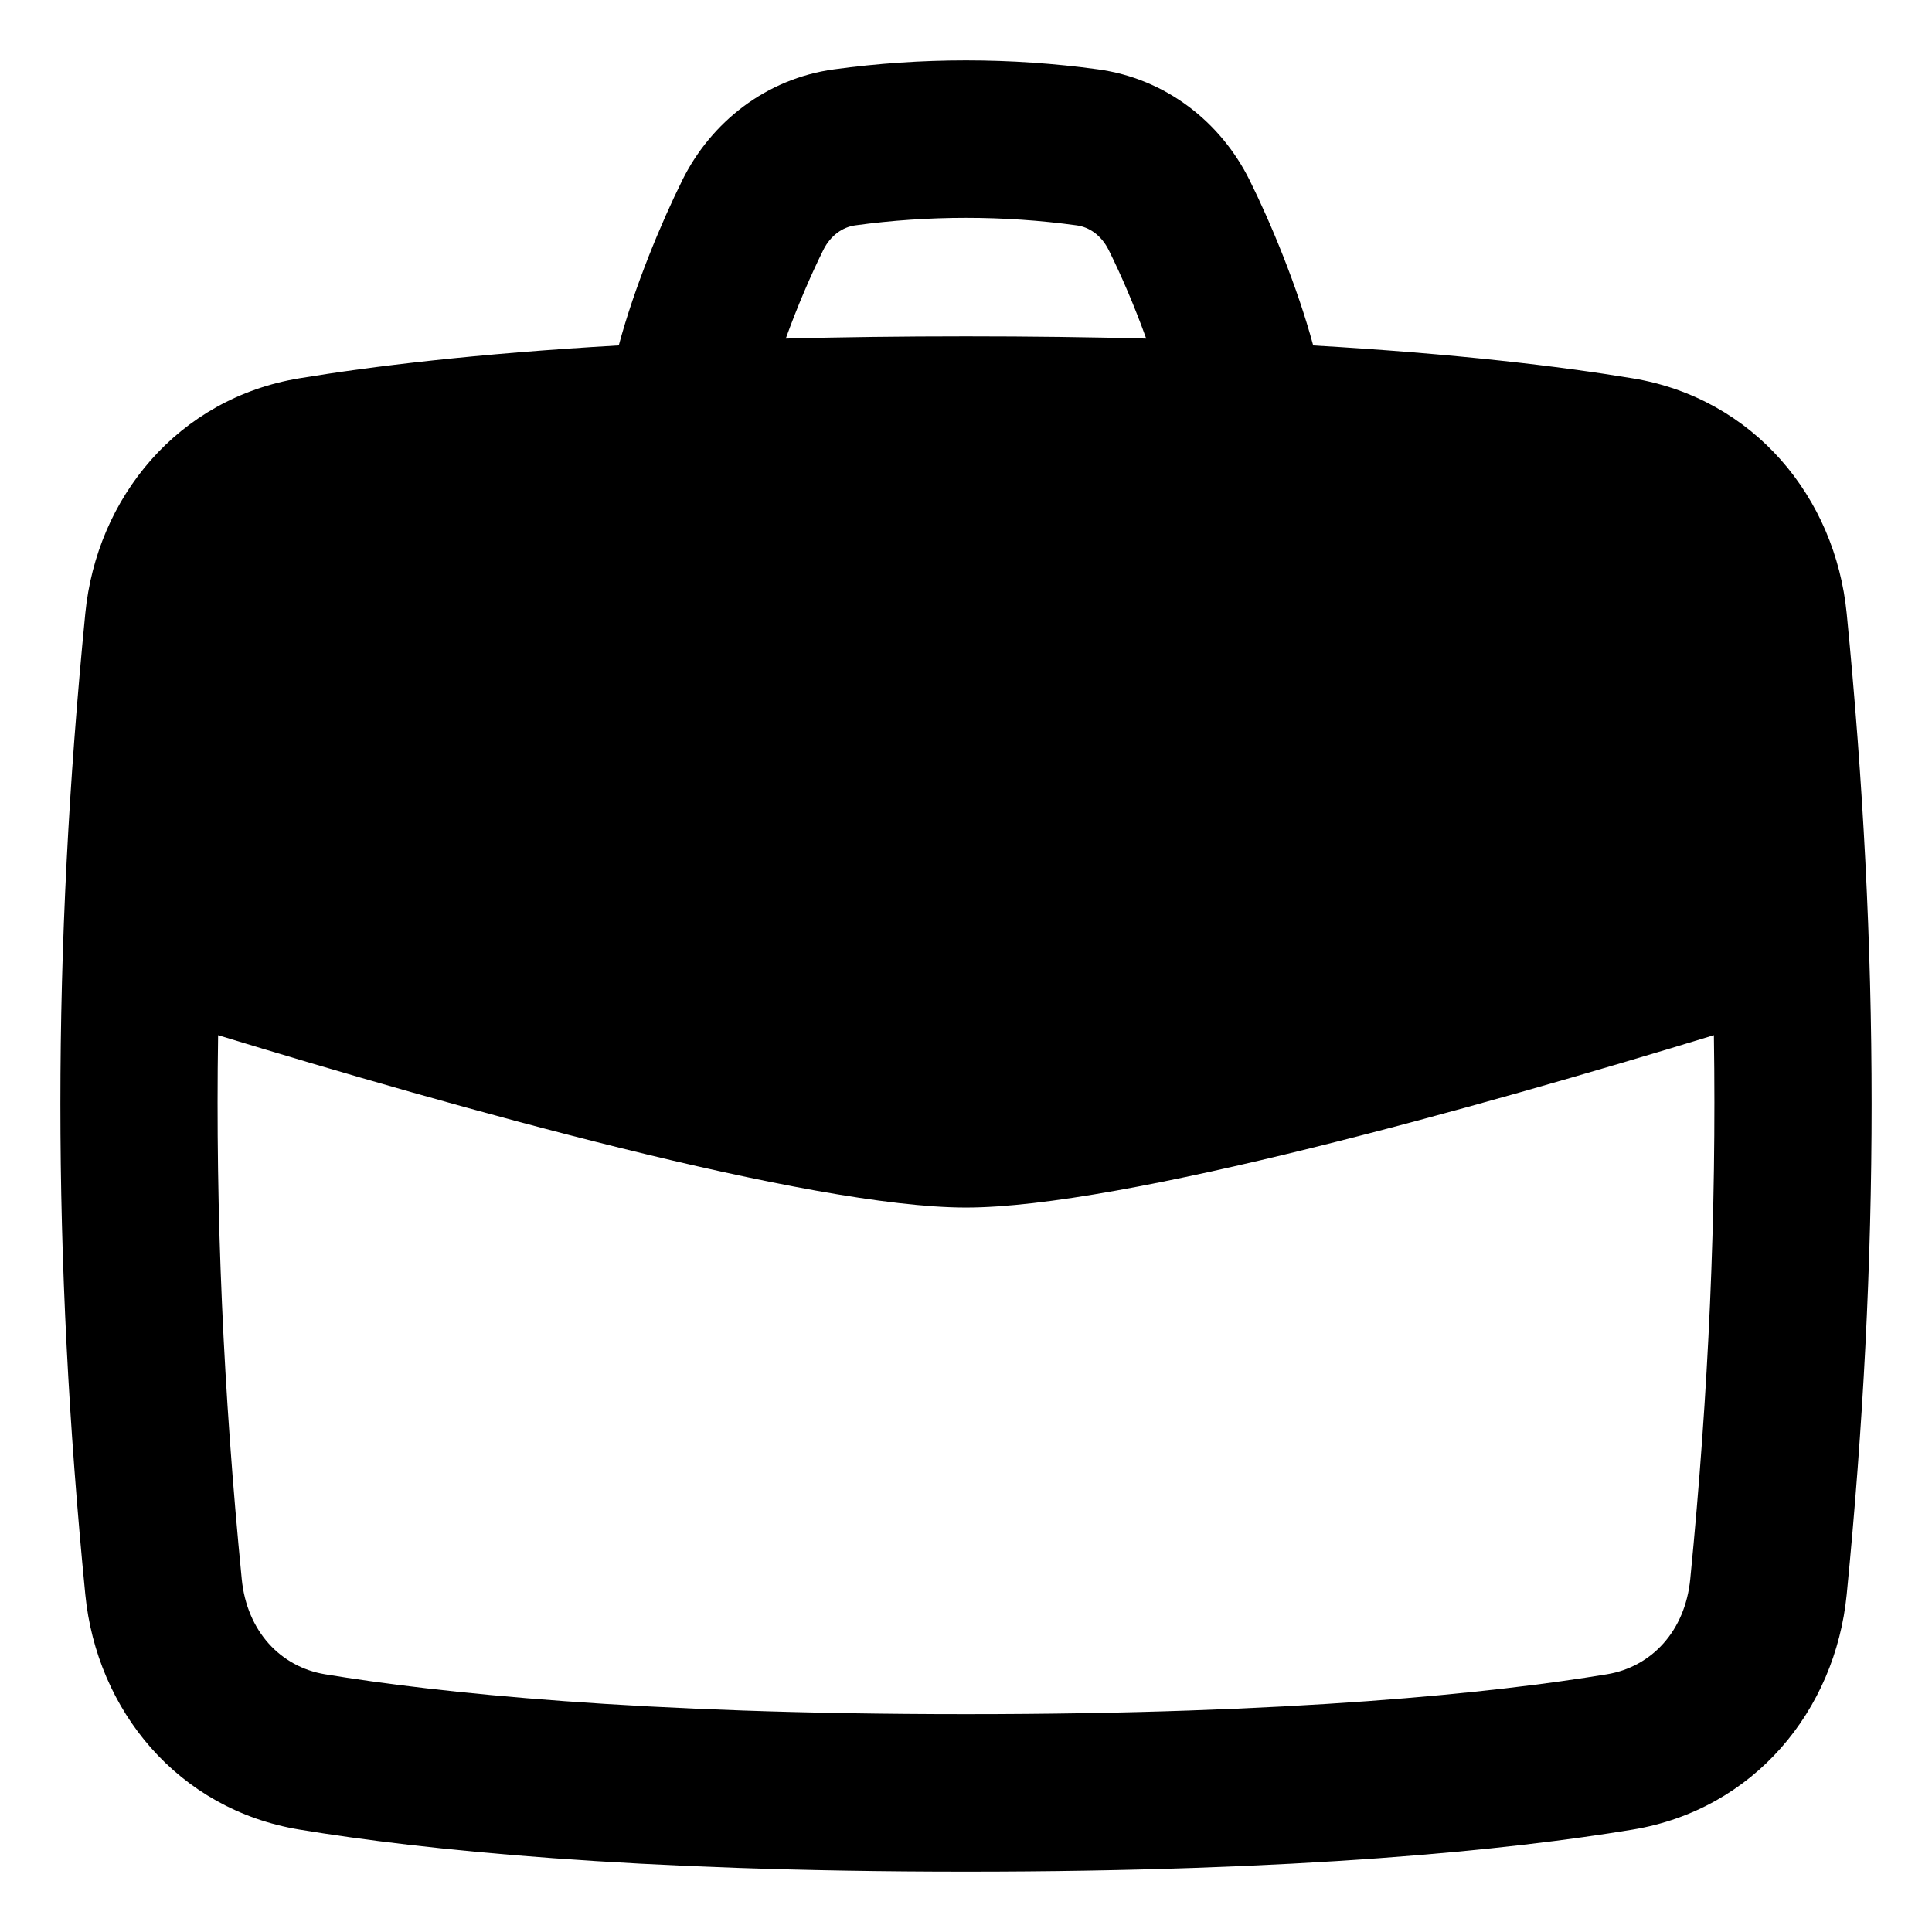 <svg xmlns="http://www.w3.org/2000/svg" fill="none" viewBox="0 0 48 48" id="Bag-Suitcase-4--Streamline-Plump-Remix">
  <desc>
    Bag Suitcase 4 Streamline Icon: https://streamlinehq.com
  </desc>
  <g id="bag-suitcase-4--product-business-briefcase">
    <path id="Union" fill="#000000" fill-rule="evenodd" d="M26.751 5.599c-1.815 -0.249 -3.688 -0.249 -5.503 0 -0.306 0.042 -0.61 0.242 -0.795 0.615 -0.299 0.602 -0.644 1.4 -0.931 2.198 1.381 -0.036 2.872 -0.056 4.478 -0.056 1.606 0 3.096 0.02 4.477 0.056 -0.286 -0.798 -0.631 -1.596 -0.931 -2.198 -0.185 -0.373 -0.489 -0.573 -0.795 -0.615Zm-9.795 -1.13c-0.523 1.051 -1.19 2.649 -1.583 4.113 -3.544 0.204 -6.121 0.517 -7.931 0.816 -3.024 0.499 -5.041 2.965 -5.323 5.843 -0.825 8.399 -0.825 15.973 0 24.372 0.283 2.878 2.299 5.344 5.323 5.843C10.482 45.959 15.686 46.5 24 46.5c8.314 0 13.518 -0.541 16.558 -1.043 3.024 -0.499 5.04 -2.965 5.323 -5.843 0.825 -8.399 0.825 -15.973 0 -24.372 -0.282 -2.878 -2.299 -5.344 -5.323 -5.843 -1.81 -0.299 -4.388 -0.611 -7.932 -0.816 -0.394 -1.464 -1.06 -3.062 -1.583 -4.113 -0.713 -1.434 -2.072 -2.515 -3.763 -2.747 -2.166 -0.297 -4.395 -0.297 -6.562 0 -1.691 0.232 -3.05 1.313 -3.763 2.747ZM42.58 25.719c-5.804 1.773 -14.701 4.282 -18.581 4.282 -3.88 0 -12.777 -2.509 -18.58 -4.282 -0.068 4.44 0.128 8.84 0.587 13.512 0.127 1.295 0.963 2.183 2.07 2.366 2.786 0.46 7.772 0.991 15.924 0.991s13.137 -0.531 15.924 -0.991c1.107 -0.183 1.943 -1.071 2.07 -2.366 0.459 -4.672 0.654 -9.072 0.587 -13.512Z" clip-rule="evenodd" stroke-width="1"></path>
  </g>
</svg>